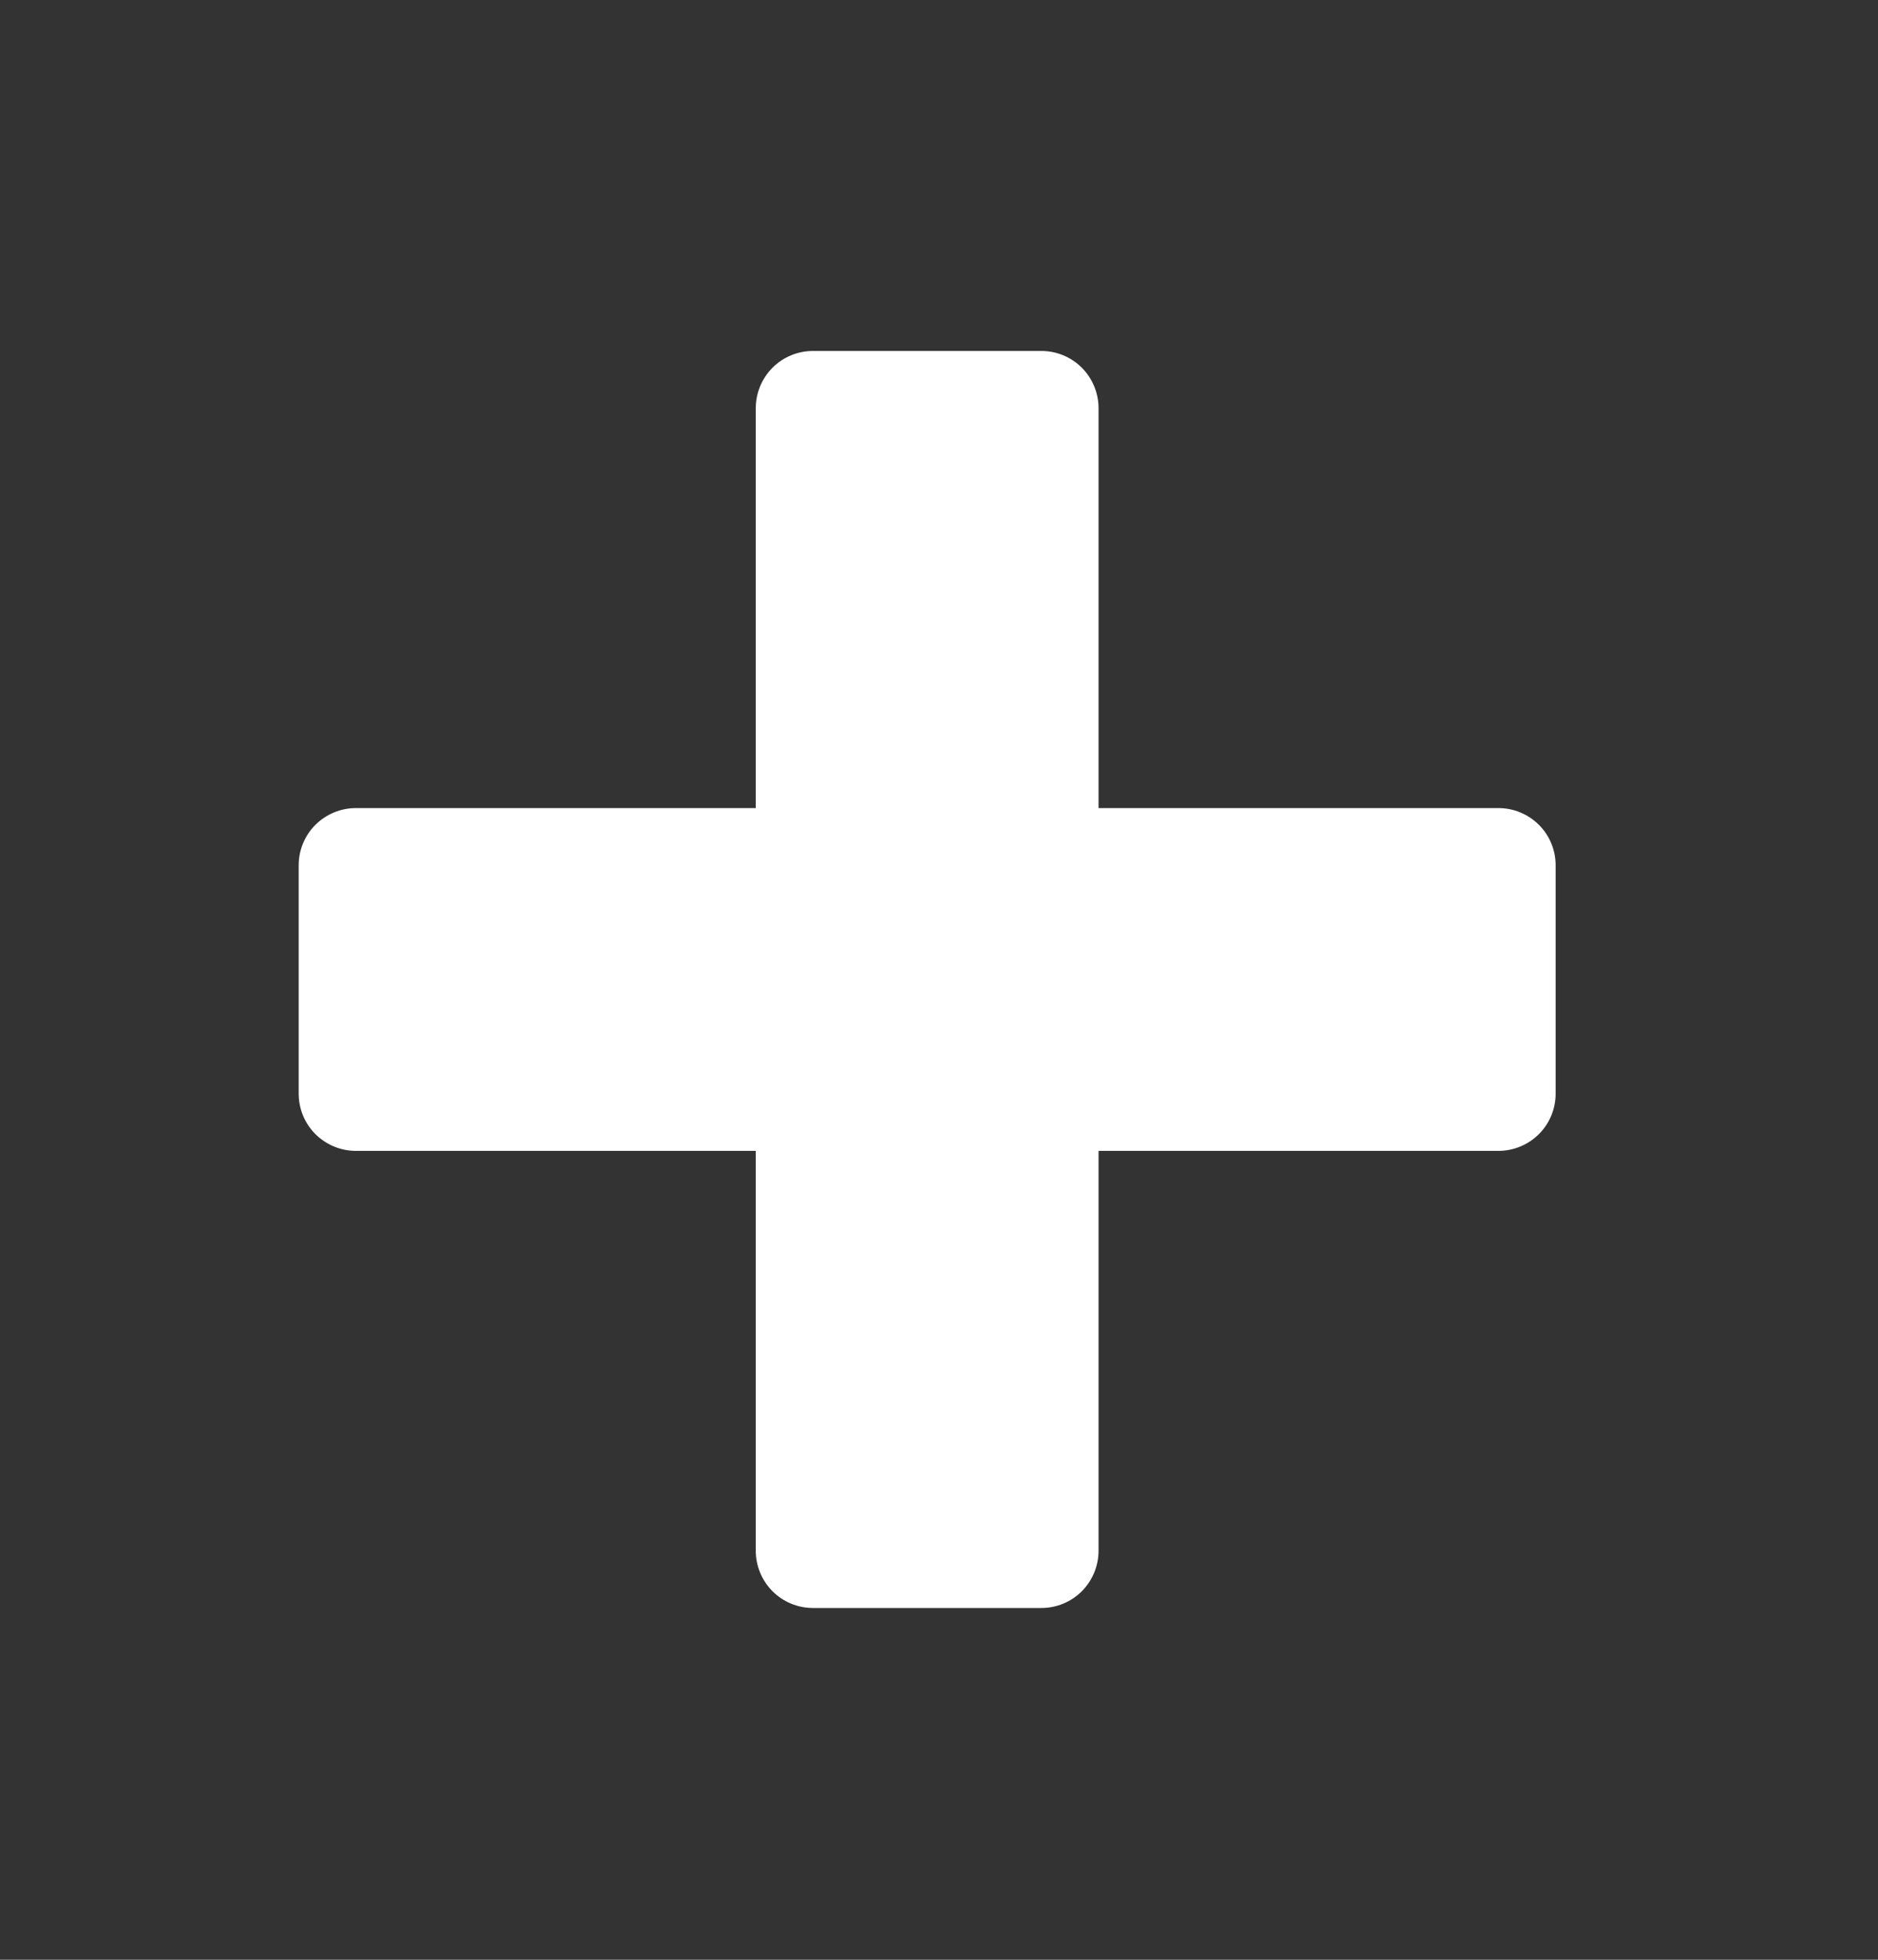<svg width="23" height="24" viewBox="0 0 23 24" fill="none" xmlns="http://www.w3.org/2000/svg">
<rect x="0" y="0" width="23" height="24" fill="#333333" stroke="none"/>
<g id="glyphicons-basic-371-plus-white-0bac34f16124808a12ea863b4d9cc6e599dee7c0a80658cfe9ead26939e64517.svg">
<path id="plus" d="M19.052 10.596V13.394C19.052 13.58 18.978 13.758 18.847 13.889C18.715 14.02 18.537 14.094 18.352 14.094H13.454V18.992C13.454 19.177 13.38 19.355 13.249 19.487C13.118 19.618 12.94 19.692 12.754 19.692H9.956C9.77 19.692 9.592 19.618 9.461 19.487C9.33 19.355 9.256 19.177 9.256 18.992V14.094H4.358C4.173 14.094 3.995 14.02 3.863 13.889C3.732 13.758 3.658 13.58 3.658 13.394V10.596C3.658 10.41 3.732 10.232 3.863 10.101C3.995 9.97 4.173 9.896 4.358 9.896H9.256V4.998C9.256 4.813 9.33 4.635 9.461 4.503C9.592 4.372 9.77 4.298 9.956 4.298H12.754C12.94 4.298 13.118 4.372 13.249 4.503C13.38 4.635 13.454 4.813 13.454 4.998V9.896H18.352C18.537 9.896 18.715 9.97 18.847 10.101C18.978 10.232 19.052 10.41 19.052 10.596Z" fill="white"/>
</g>
</svg>
